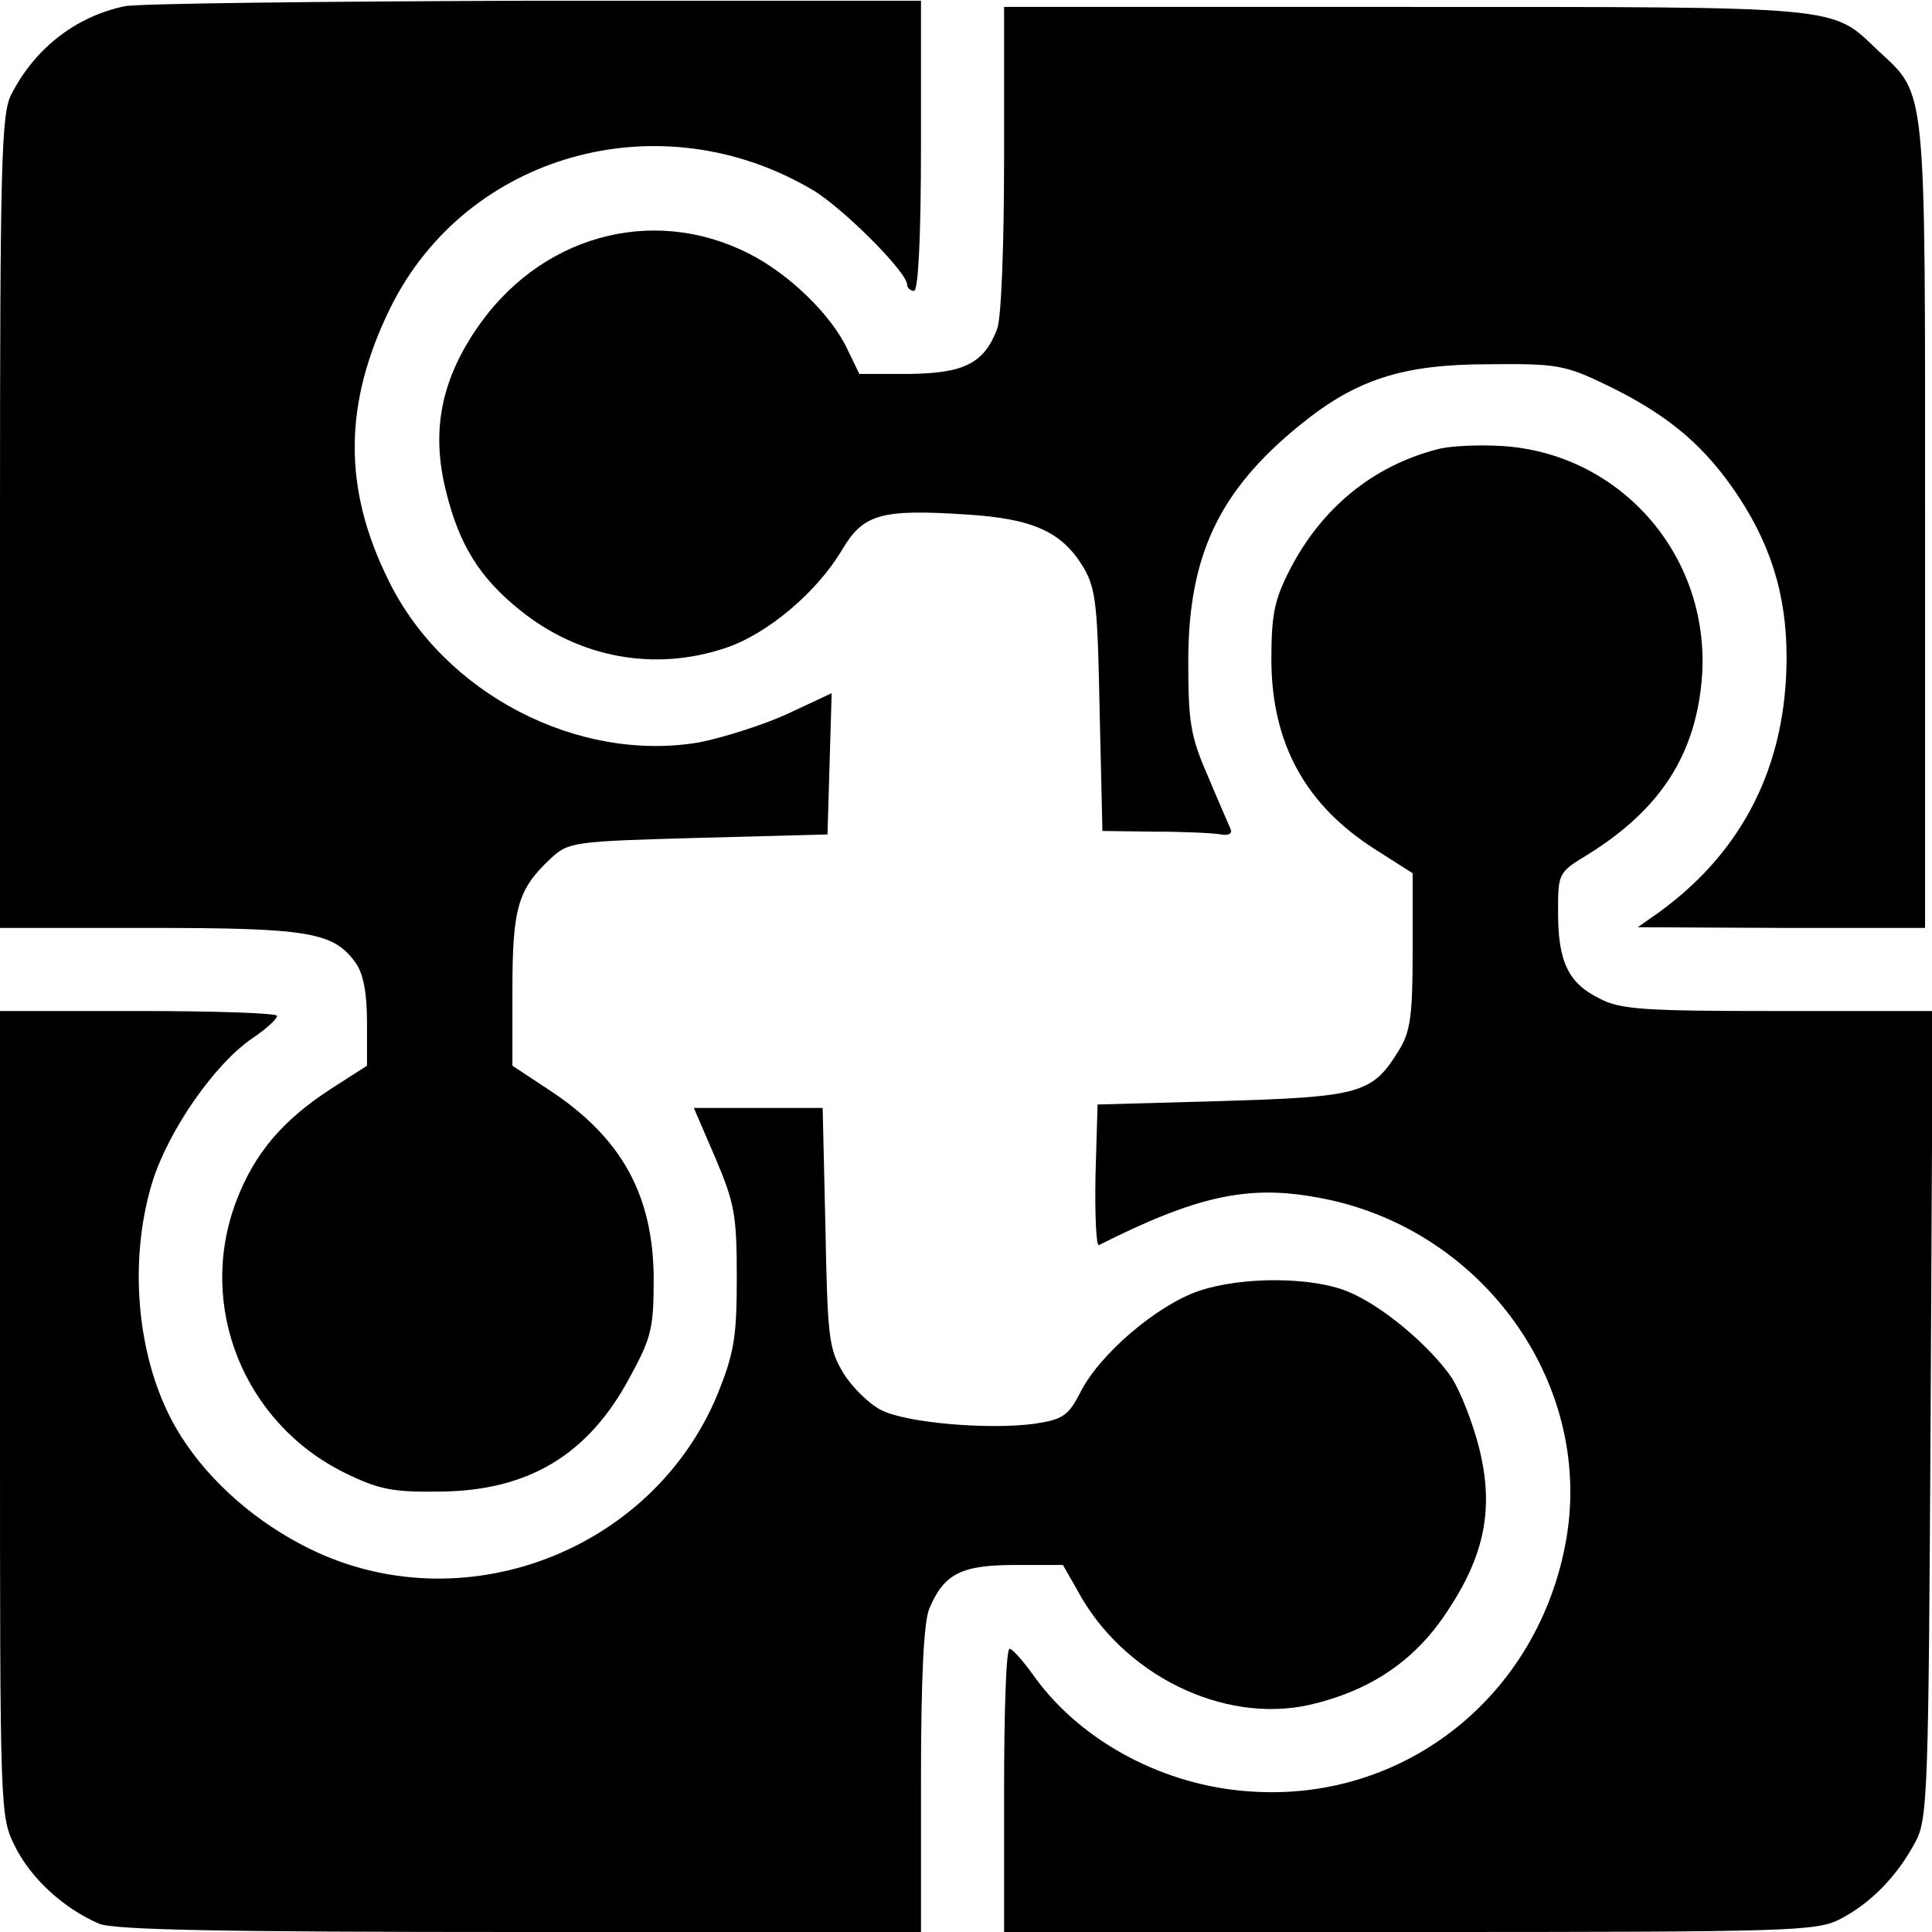 <?xml version="1.0" standalone="no"?>
<!DOCTYPE svg PUBLIC "-//W3C//DTD SVG 20010904//EN"
 "http://www.w3.org/TR/2001/REC-SVG-20010904/DTD/svg10.dtd">
<svg version="1.0" xmlns="http://www.w3.org/2000/svg"
 width="279pt" height="279pt" viewBox="0 0 279 279"
 preserveAspectRatio="xMidYMid meet">
<g transform="translate(0,279) scale(0.1,-0.1)"
fill="#000000" stroke="none">
<path d="M180 2781 c-71 -15 -130 -61 -164 -128 -14 -28 -16 -99 -16 -618 l0
-585 215 0 c232 0 267 -6 299 -51 11 -16 16 -44 16 -86 l0 -62 -53 -34 c-69
-45 -110 -93 -136 -162 -57 -151 11 -320 157 -392 49 -24 69 -28 137 -27 128
1 215 53 275 166 31 57 34 70 34 143 -1 119 -46 201 -148 269 l-56 37 0 110
c0 118 8 145 55 189 26 24 31 25 213 30 l187 5 3 102 3 102 -64 -30 c-35 -16
-92 -34 -127 -41 -175 -30 -369 70 -449 234 -66 133 -65 256 3 394 110 222
389 300 609 170 43 -25 137 -119 137 -137 0 -5 5 -9 10 -9 6 0 10 77 10 210
l0 209 -557 0 c-307 -1 -574 -4 -593 -8z"/>
<path d="M1450 2561 c0 -124 -4 -231 -10 -246 -19 -50 -48 -64 -127 -65 l-72
0 -17 35 c-23 50 -85 110 -143 139 -140 71 -304 25 -395 -112 -50 -75 -63
-147 -42 -231 19 -78 49 -126 108 -173 85 -68 193 -88 295 -54 61 20 133 81
169 142 31 52 56 59 180 51 96 -6 138 -25 169 -77 18 -31 20 -56 23 -207 l4
-173 76 -1 c42 0 85 -2 95 -4 11 -2 17 1 14 8 -3 7 -18 41 -33 77 -25 57 -28
78 -28 165 0 152 44 246 161 341 81 66 148 88 273 88 98 1 110 -1 170 -30 83
-40 135 -82 181 -147 55 -78 79 -154 79 -246 0 -155 -62 -280 -185 -369 l-30
-21 208 -1 207 0 0 581 c0 647 3 620 -69 687 -67 64 -46 62 -682 62 l-579 0 0
-219z"/>
<path d="M2075 2141 c-92 -24 -166 -84 -212 -173 -23 -45 -27 -65 -27 -133 1
-119 49 -207 149 -271 l55 -35 0 -112 c0 -93 -3 -117 -20 -144 -38 -62 -55
-67 -255 -73 l-180 -5 -3 -103 c-1 -57 1 -102 5 -100 141 71 215 87 314 69
236 -41 400 -265 361 -493 -39 -226 -233 -381 -457 -365 -123 8 -242 71 -310
164 -16 23 -33 42 -37 42 -5 1 -8 -91 -8 -204 l0 -205 585 0 c557 0 588 1 623
19 44 23 82 62 108 111 18 33 19 72 22 618 l3 582 -223 0 c-192 0 -228 2 -258
18 -45 22 -60 53 -60 124 0 57 0 58 43 84 106 66 157 146 165 259 11 174 -119
321 -290 331 -35 2 -76 0 -93 -5z"/>
<path d="M0 749 c0 -581 0 -582 22 -626 23 -46 70 -89 121 -111 21 -9 177 -12
607 -12 l580 0 0 220 c0 147 4 228 12 247 21 50 46 63 123 63 l70 0 20 -35
c65 -123 211 -195 336 -167 87 20 151 63 197 132 56 83 70 151 48 239 -9 36
-27 82 -40 102 -31 45 -100 104 -150 124 -51 21 -151 22 -214 1 -60 -20 -144
-91 -172 -147 -17 -33 -25 -39 -66 -45 -65 -9 -186 1 -222 20 -16 8 -41 32
-54 53 -21 35 -23 50 -26 211 l-4 172 -93 0 -93 0 31 -72 c28 -66 31 -83 31
-173 0 -87 -4 -109 -28 -169 -95 -228 -370 -331 -590 -222 -75 37 -142 95
-184 161 -63 98 -79 247 -42 368 23 74 90 171 145 208 19 13 35 27 35 32 0 4
-90 7 -200 7 l-200 0 0 -581z"/>
</g>
</svg>
